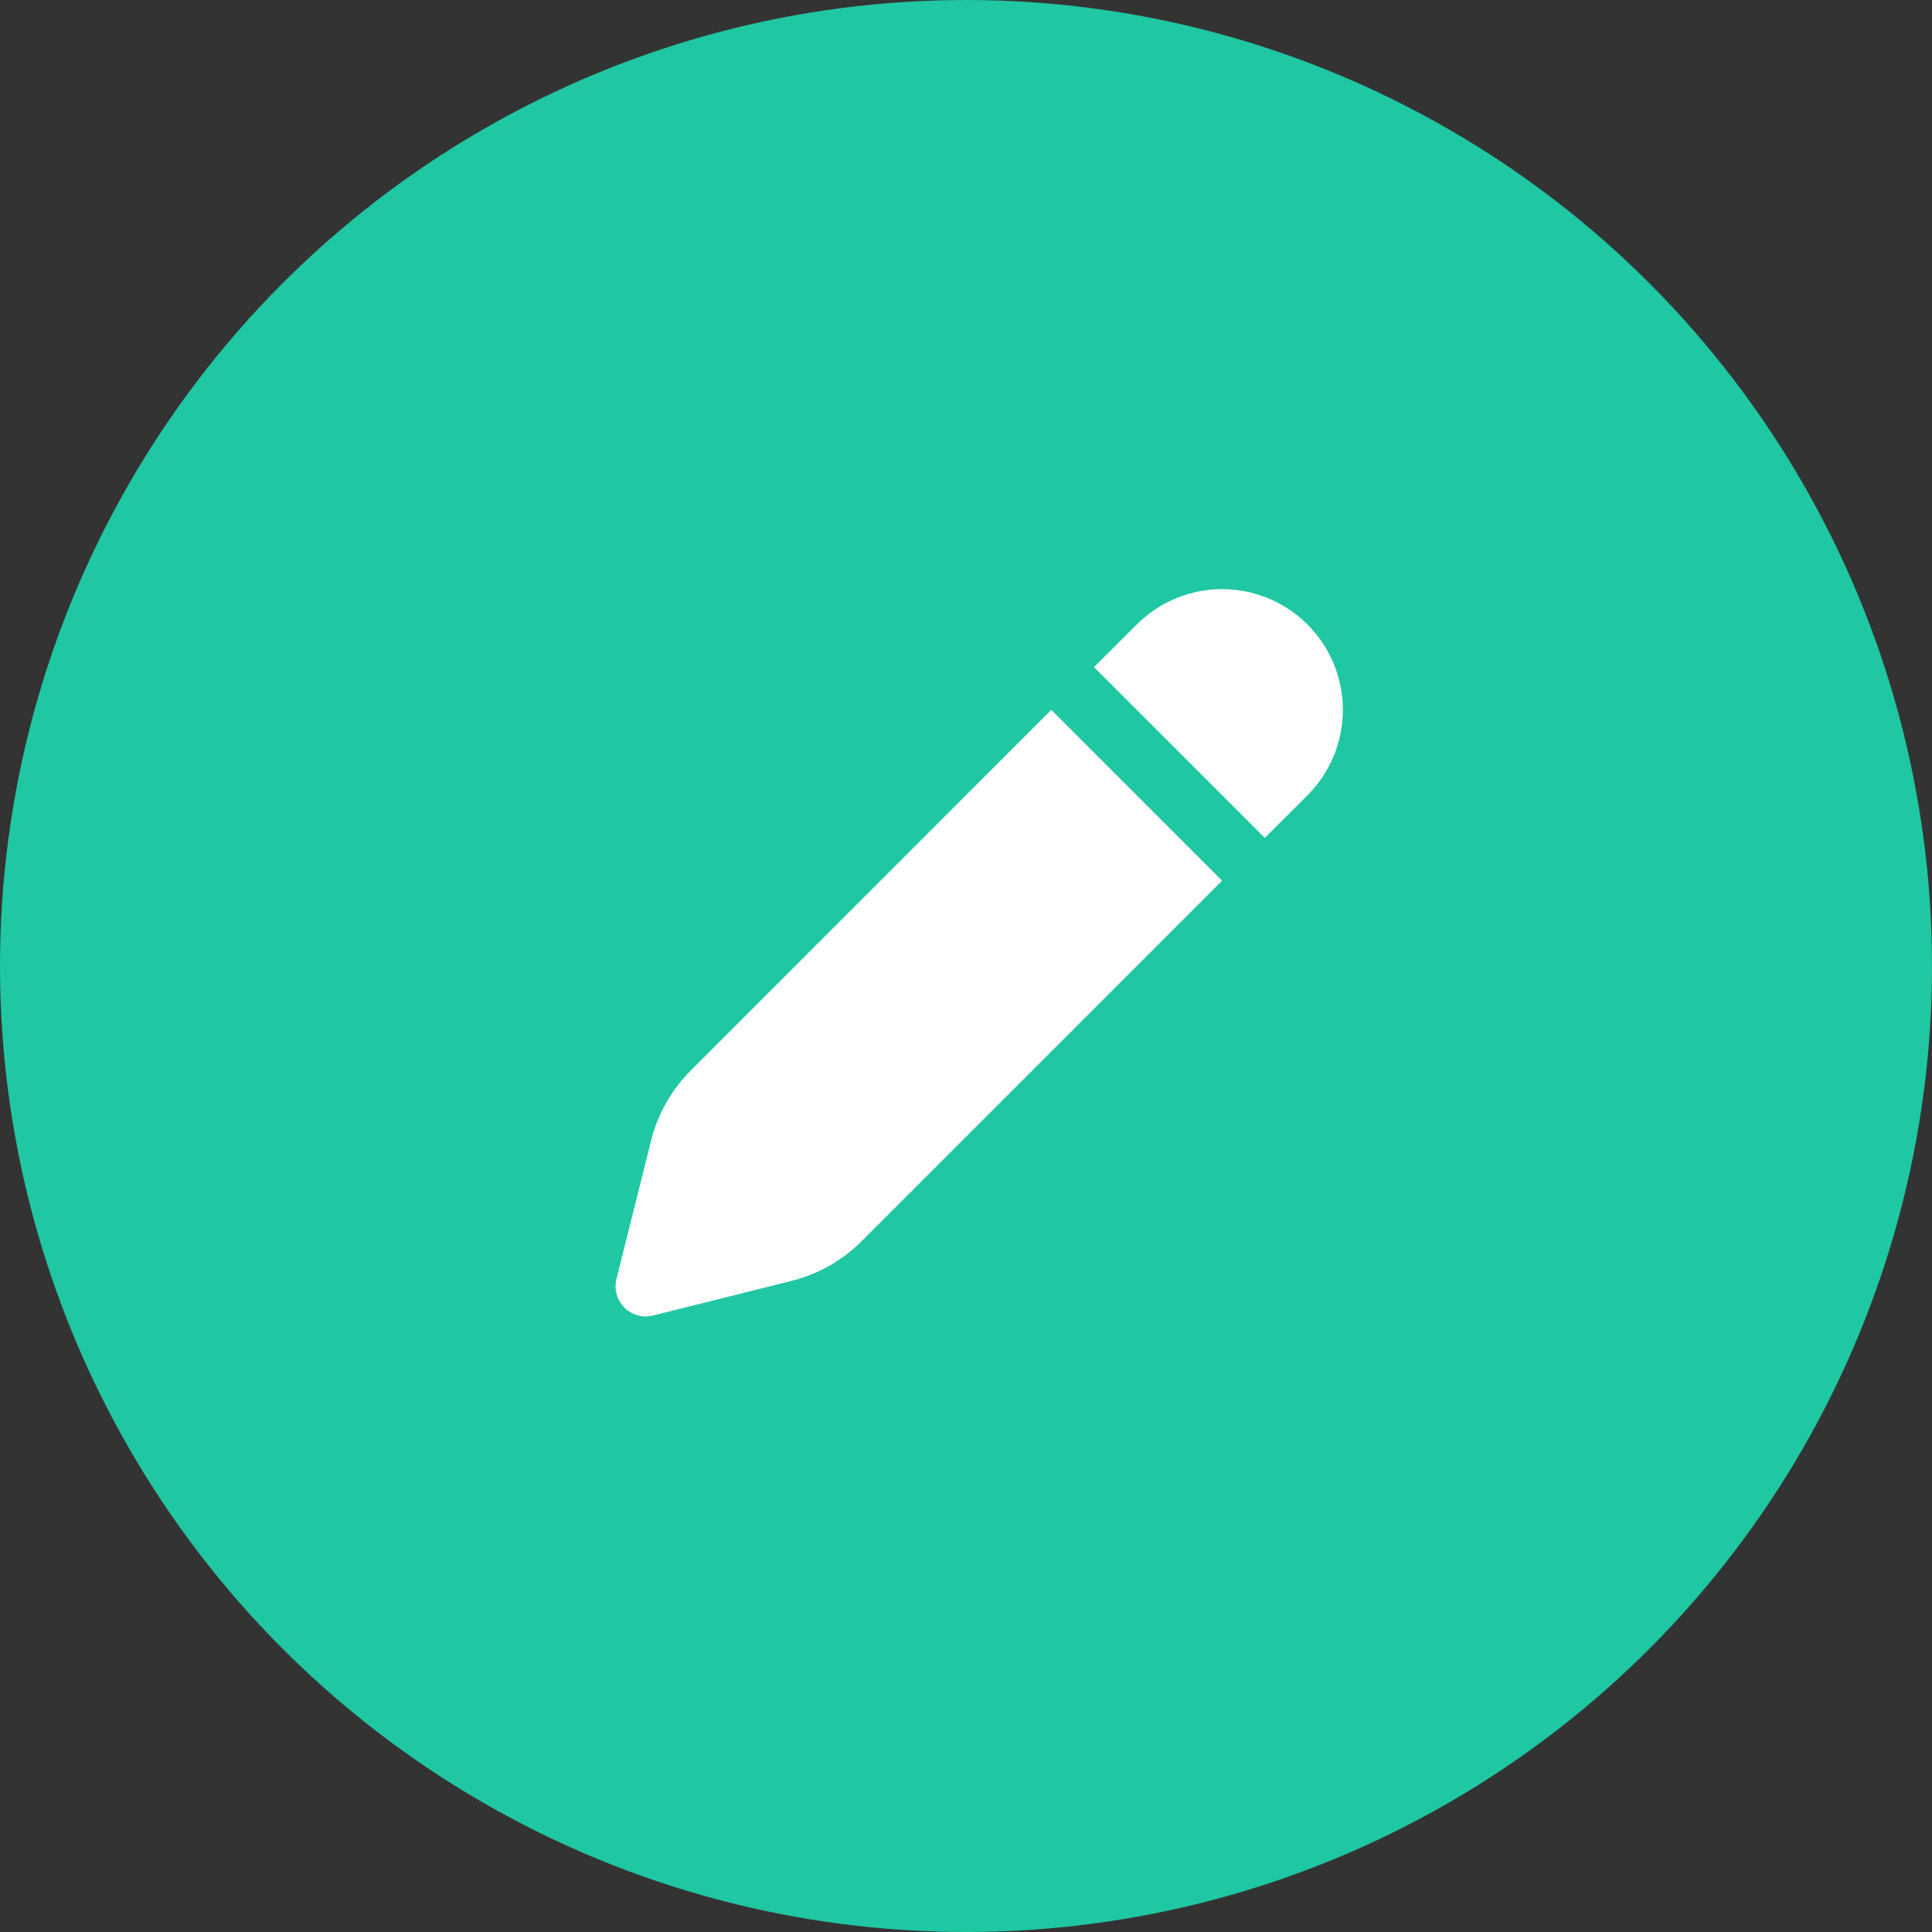 <svg width="40" height="40" viewBox="0 0 40 40" fill="none" xmlns="http://www.w3.org/2000/svg">
<rect x="0" y="0" width="40" height="40" fill="#333333" stroke="none"/>
<circle cx="20" cy="20" r="20" fill="#1FC7A2"/>
<path d="M25.302 18.233L17.837 25.699C17.437 26.099 16.935 26.383 16.386 26.52L13.522 27.236C13.418 27.263 13.308 27.261 13.203 27.233C13.099 27.204 13.004 27.149 12.928 27.072C12.851 26.996 12.796 26.901 12.767 26.797C12.738 26.692 12.737 26.582 12.764 26.477L13.48 23.615C13.617 23.065 13.902 22.563 14.302 22.163L21.766 14.696L25.302 18.233ZM27.071 12.93C27.54 13.399 27.803 14.035 27.803 14.697C27.803 15.36 27.54 15.996 27.071 16.465L26.186 17.348L22.65 13.812L23.535 12.93C23.767 12.698 24.043 12.514 24.346 12.388C24.649 12.262 24.975 12.197 25.303 12.197C25.631 12.197 25.956 12.262 26.26 12.388C26.563 12.514 26.839 12.698 27.071 12.93Z" fill="white"/>
</svg>
